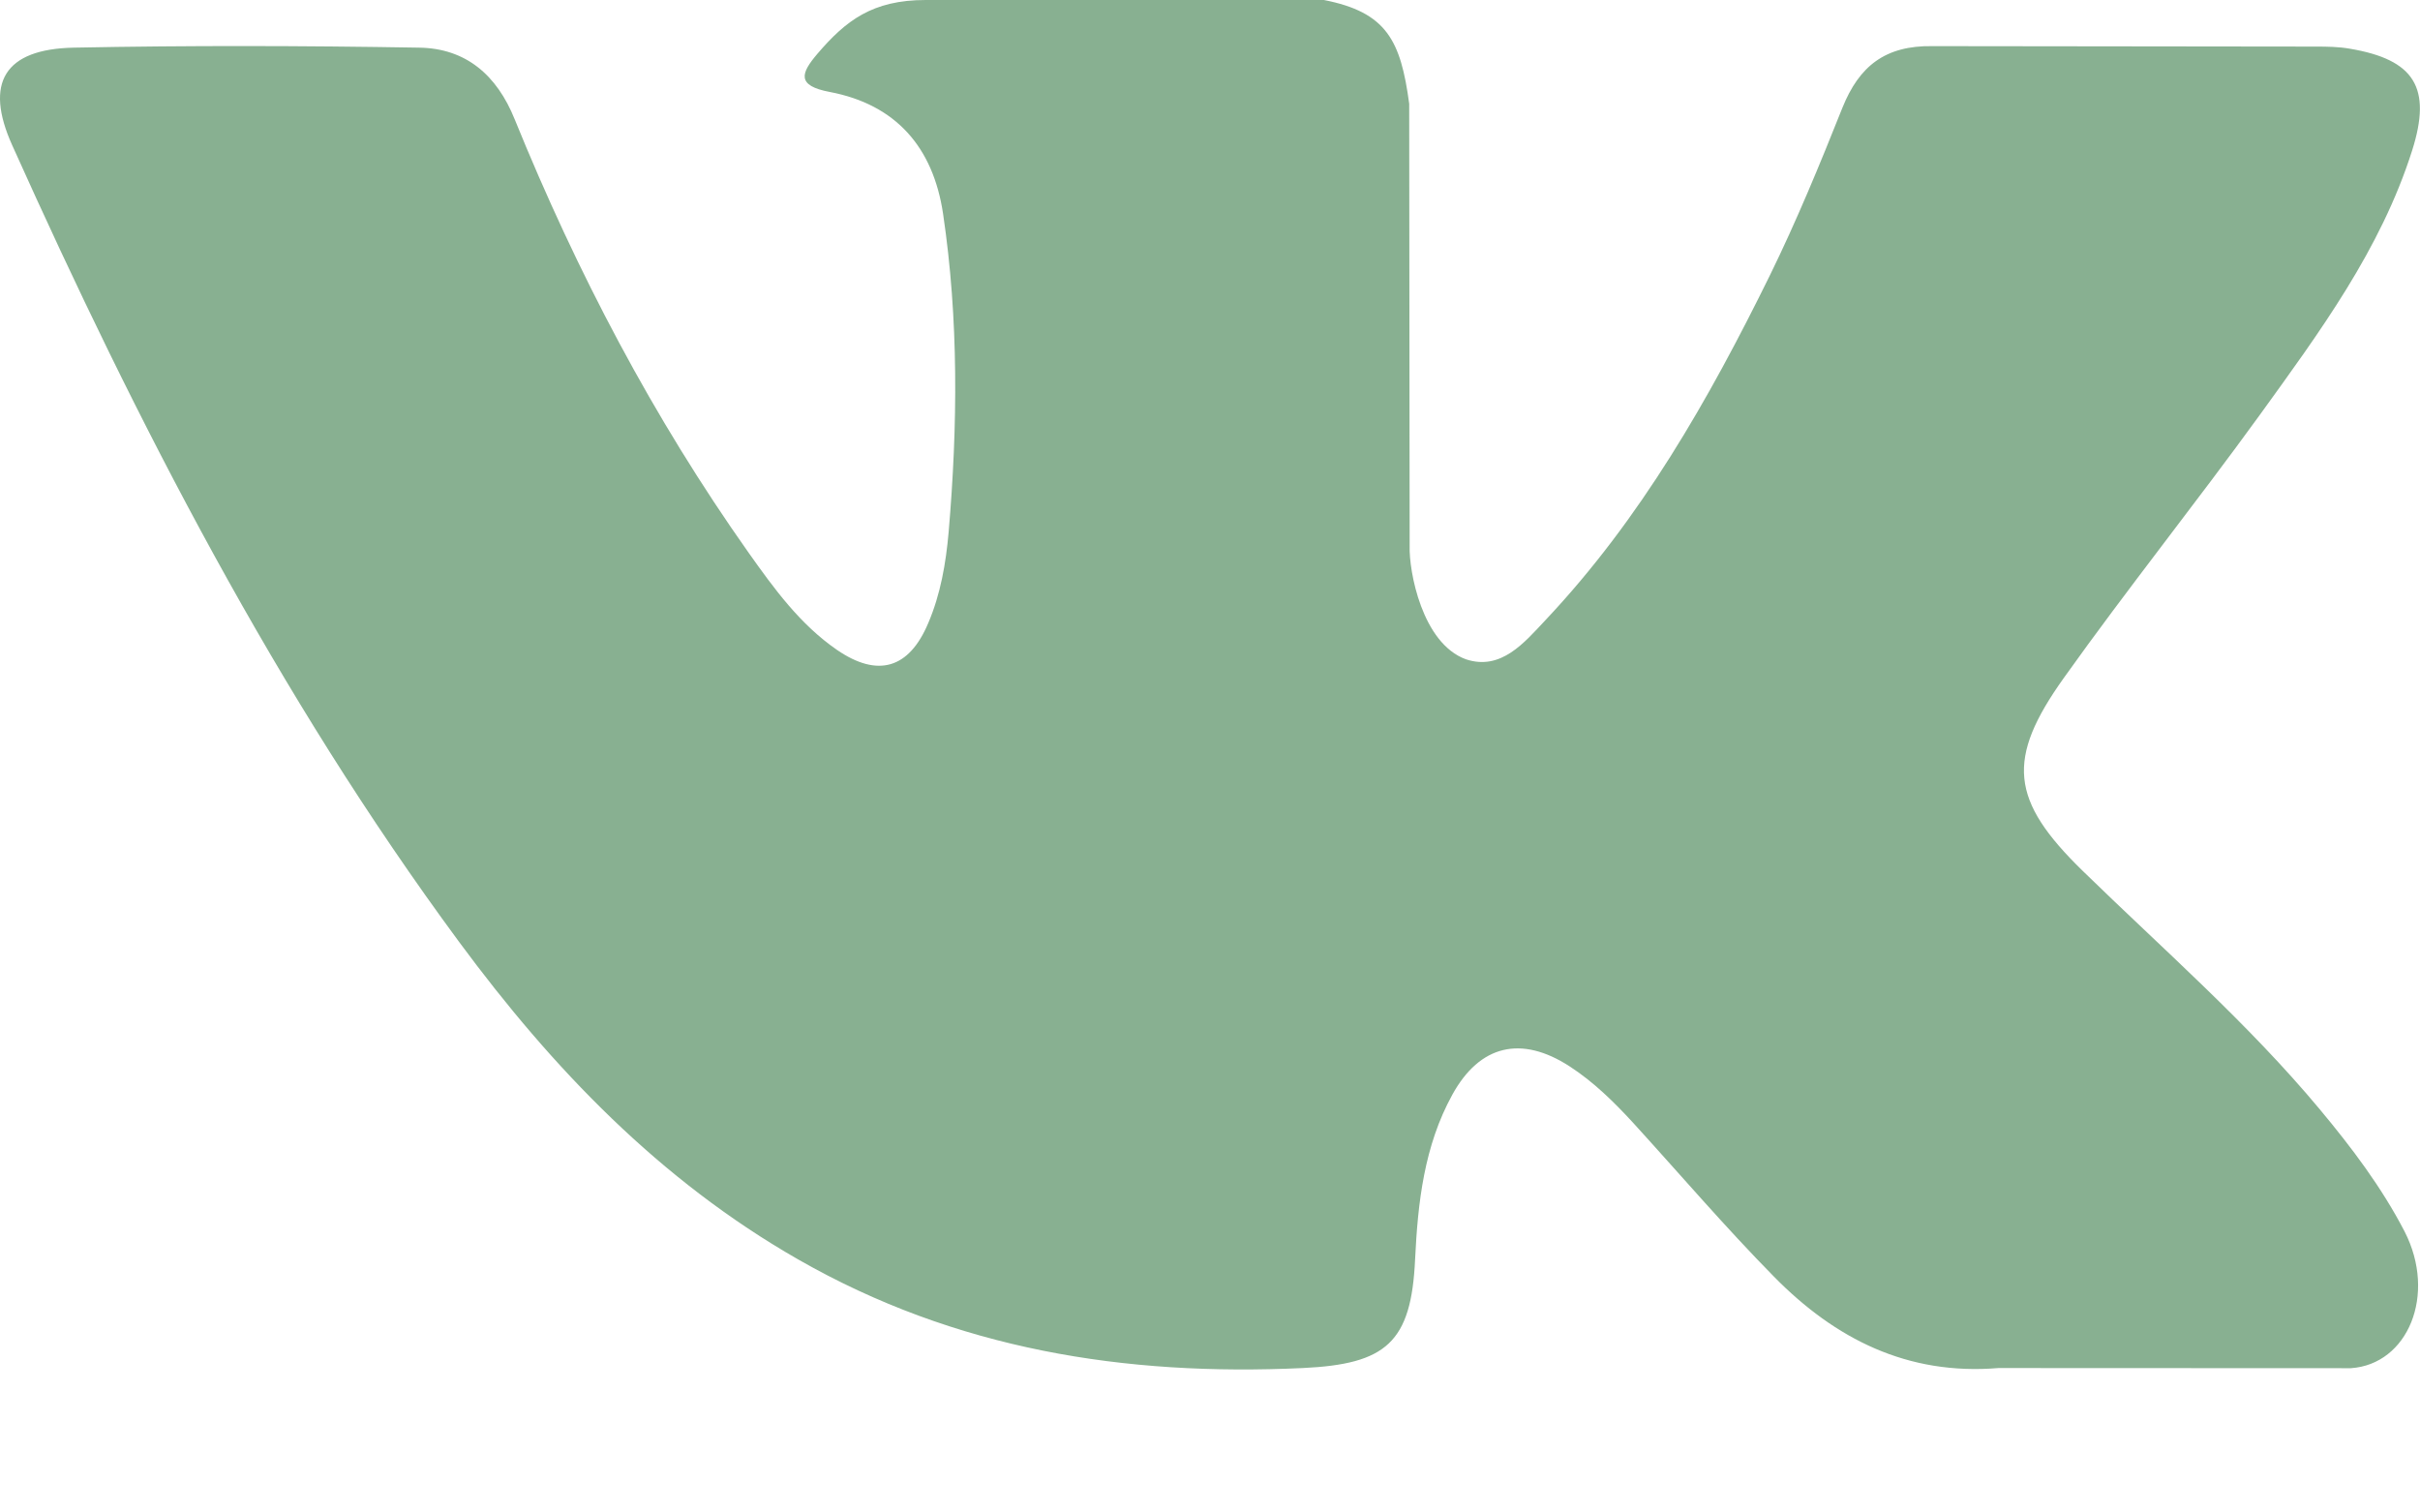 <svg width="16" height="10" viewBox="0 0 16 10" fill="none" xmlns="http://www.w3.org/2000/svg">
<path d="M15.337 7.334C14.861 6.763 14.3 6.275 13.77 5.758C13.291 5.291 13.261 5.02 13.646 4.481C14.065 3.893 14.517 3.328 14.941 2.743C15.336 2.196 15.74 1.65 15.948 0.995C16.08 0.579 15.963 0.394 15.536 0.322C15.463 0.309 15.386 0.308 15.312 0.308L12.777 0.305C12.464 0.3 12.292 0.437 12.181 0.713C12.032 1.087 11.878 1.461 11.701 1.822C11.298 2.641 10.848 3.432 10.217 4.101C10.078 4.249 9.924 4.436 9.692 4.359C9.401 4.253 9.315 3.774 9.32 3.612L9.317 0.686C9.261 0.268 9.168 0.081 8.753 0L6.12 0C5.768 0 5.592 0.136 5.404 0.356C5.296 0.483 5.263 0.566 5.486 0.608C5.923 0.691 6.169 0.973 6.235 1.412C6.339 2.112 6.332 2.815 6.272 3.518C6.254 3.723 6.219 3.928 6.137 4.12C6.01 4.421 5.804 4.482 5.534 4.297C5.29 4.129 5.118 3.892 4.95 3.655C4.318 2.762 3.814 1.8 3.403 0.789C3.285 0.496 3.08 0.319 2.77 0.315C2.01 0.302 1.249 0.3 0.488 0.315C0.031 0.324 -0.106 0.546 0.081 0.961C0.909 2.804 1.831 4.595 3.035 6.227C3.653 7.064 4.362 7.804 5.279 8.328C6.318 8.922 7.436 9.1 8.614 9.045C9.165 9.019 9.331 8.876 9.356 8.326C9.374 7.95 9.416 7.576 9.602 7.238C9.784 6.907 10.059 6.844 10.377 7.05C10.536 7.153 10.67 7.285 10.797 7.423C11.107 7.763 11.406 8.113 11.729 8.441C12.133 8.852 12.611 9.095 13.213 9.045L15.543 9.046C15.919 9.021 16.113 8.561 15.898 8.142C15.746 7.849 15.548 7.587 15.337 7.334Z" fill="#88B091"/>
</svg>
